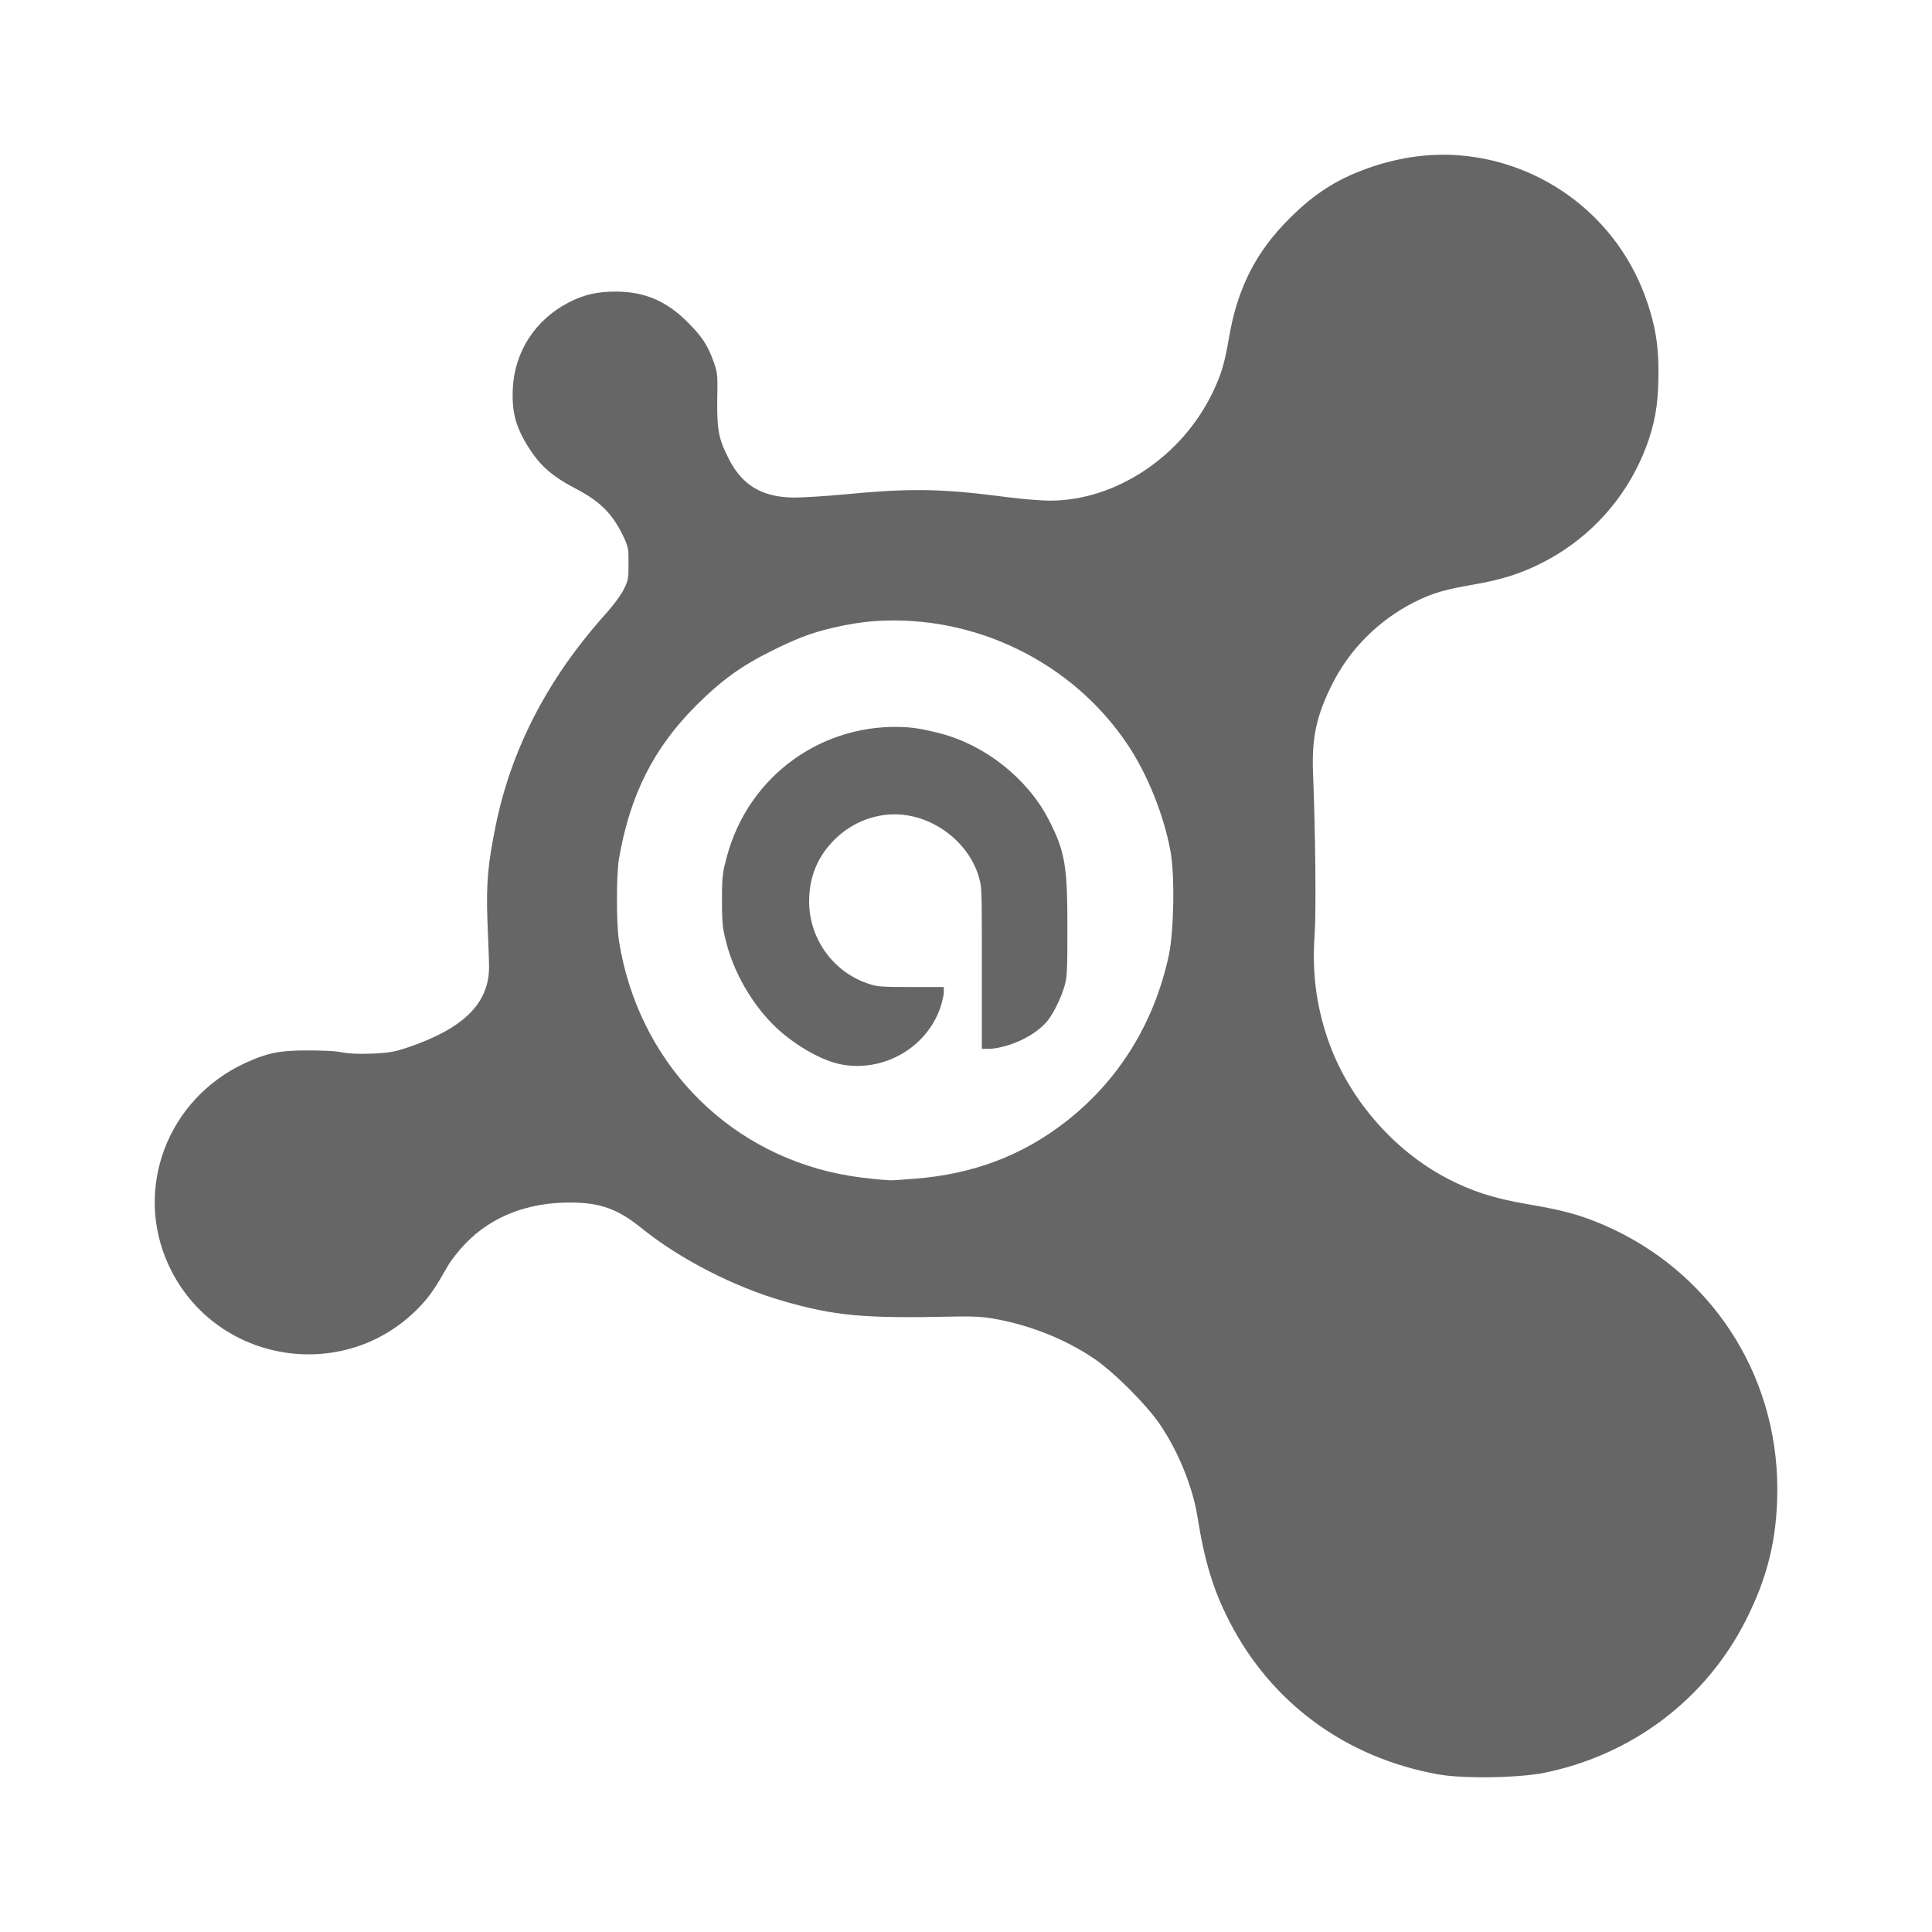 <?xml version="1.0" encoding="UTF-8" standalone="no"?>
<!-- Created with Inkscape (http://www.inkscape.org/) -->

<svg
   xmlns:dc="http://purl.org/dc/elements/1.1/"
   xmlns:cc="http://creativecommons.org/ns#"
   xmlns:rdf="http://www.w3.org/1999/02/22-rdf-syntax-ns#"
   xmlns:svg="http://www.w3.org/2000/svg"
   xmlns="http://www.w3.org/2000/svg"
   xmlns:inkscape="http://www.inkscape.org/namespaces/inkscape"
   version="1.1"
   width="100%"
   height="100%"
   viewBox="0 0 512 512"
   id="svg2">
  <defs
     id="defs8">
    <clipPath
       id="clipPath4177">
      <path
         d="M 26,0 C 11.603,0 0,11.603 0,26 l 0,460 c 0,14.397 11.603,26 26,26 l 460,0 c 14.397,0 26,-11.603 26,-26 L 512,26 C 512,11.603 500.397,0 486,0 L 26,0 z"
         inkscape:connector-curvature="0"
         id="path4179"
         style="fill:none;fill-opacity:1;stroke:none" />
    </clipPath>
  </defs>
  <path
     d="M 26,0 C 11.603,0 0,11.603 0,26 l 0,460 c 0,14.397 11.603,26 26,26 l 460,0 c 14.397,0 26,-11.603 26,-26 L 512,26 C 512,11.603 500.397,0 486,0 L 26,0 z"
     inkscape:connector-curvature="0"
     id="rect2986"
     style="fill:none;fill-opacity:1;stroke:none" />
  <g
     clip-path="url(#clipPath4177)"
     id="g3573"
     style="opacity:0.0;fill:#000000;fill-opacity:1">
    <path
       d="m 386.596,41.157 c -7.441,-0.558 -15.125,0.433 -22.676,2.937 L 752.828,433.003 c 7.551,-2.505 15.234,-3.496 22.676,-2.937 z"
       inkscape:connector-curvature="0"
       id="path3575"
       style="fill:#000000" />
    <path
       d="m 363.92,44.095 c -9.048,3.01 -15.293,6.895 -22.256,13.856 L 730.573,446.859 c 6.962,-6.961 13.208,-10.846 22.256,-13.856 z"
       inkscape:connector-curvature="0"
       id="path3577"
       style="fill:#000000" />
    <path
       d="m 341.664,57.951 c -9.018,9.015 -13.756,18.611 -15.957,31.485 L 714.616,478.344 c 2.201,-12.873 6.939,-22.47 15.957,-31.485 z"
       inkscape:connector-curvature="0"
       id="path3579"
       style="fill:#000000" />
    <path
       d="m 325.707,89.435 c -1.217,7.117 -2.093,9.81 -4.199,14.274 l 388.909,388.909 c 2.106,-4.463 2.983,-7.156 4.199,-14.274 z"
       inkscape:connector-curvature="0"
       id="path3581"
       style="fill:#000000" />
    <path
       d="m 321.508,103.709 c -8.07,17.113 -25.672,28.97 -43.252,28.97 l 388.909,388.909 c 17.58,0 35.182,-11.857 43.252,-28.97 z"
       inkscape:connector-curvature="0"
       id="path3583"
       style="fill:#000000" />
    <path
       d="m 278.256,132.679 c -1.461,0 -6.122,-0.265 -10.498,-0.824 L 656.667,520.764 c 4.376,0.558 9.037,0.824 10.498,0.824 z"
       inkscape:connector-curvature="0"
       id="path3585"
       style="fill:#000000" />
    <path
       d="m 267.758,131.855 c -17.651,-2.315 -25.702,-2.598 -44.092,-0.824 l 388.909,388.909 c 18.39,-1.774 26.441,-1.491 44.092,0.824 z"
       inkscape:connector-curvature="0"
       id="path3587"
       style="fill:#000000" />
    <path
       d="m 223.666,131.032 c -4.967,0.475 -10.998,0.824 -13.018,0.824 l 388.909,388.909 c 2.02,0 8.051,-0.349 13.018,-0.824 z"
       inkscape:connector-curvature="0"
       id="path3589"
       style="fill:#000000" />
    <path
       d="m 210.648,131.855 c -6.011,0.004 -10.403,-1.554 -13.727,-4.878 l 388.909,388.909 c 3.324,3.324 7.716,4.883 13.727,4.878 z"
       inkscape:connector-curvature="0"
       id="path3591"
       style="fill:#000000" />
    <path
       d="m 196.921,126.977 c -1.505,-1.505 -2.791,-3.371 -3.91,-5.619 l 388.909,388.909 c 1.119,2.247 2.405,4.114 3.91,5.619 z"
       inkscape:connector-curvature="0"
       id="path3593"
       style="fill:#000000" />
    <path
       d="m 193.012,121.358 c -2.233,-4.484 -3.032,-6.731 -2.939,-14.695 l 388.909,388.909 c -0.093,7.965 0.707,10.211 2.939,14.695 z"
       inkscape:connector-curvature="0"
       id="path3595"
       style="fill:#000000" />
    <path
       d="m 190.072,106.663 c 0.075,-6.668 0.225,-7.462 -0.84,-10.493 L 578.141,485.079 c 1.065,3.031 0.915,3.825 0.84,10.493 z"
       inkscape:connector-curvature="0"
       id="path3597"
       style="fill:#000000" />
    <path
       d="M 189.233,96.17 C 187.535,91.333 185.932,89.09 182.237,85.396 L 571.146,474.304 c 3.695,3.695 5.298,5.938 6.995,10.774 z"
       inkscape:connector-curvature="0"
       id="path3599"
       style="fill:#000000" />
    <path
       d="m 182.237,85.396 c -0.047,-0.047 -0.095,-0.095 -0.143,-0.143 L 571.003,474.161 c 0.048,0.048 0.096,0.096 0.143,0.143 z"
       inkscape:connector-curvature="0"
       id="path3601"
       style="fill:#000000" />
    <path
       d="m 182.094,85.253 c -5.519,-5.496 -11.317,-7.977 -18.896,-7.977 l 388.909,388.909 c 7.579,0 13.378,2.481 18.896,7.977 z"
       inkscape:connector-curvature="0"
       id="path3603"
       style="fill:#000000" />
    <path
       d="m 163.197,77.275 c -4.948,0.009 -8.446,0.768 -12.598,2.942 L 539.509,469.126 c 4.152,-2.174 7.65,-2.933 12.598,-2.942 z"
       inkscape:connector-curvature="0"
       id="path3605"
       style="fill:#000000" />
    <path
       d="m 150.6,80.217 c -8.749,4.548 -14.21,12.967 -14.697,22.668 L 524.811,491.794 c 0.487,-9.701 5.948,-18.12 14.697,-22.668 z"
       inkscape:connector-curvature="0"
       id="path3607"
       style="fill:#000000" />
    <path
       d="m 135.903,102.885 c -0.338,6.736 0.956,10.767 4.619,16.376 L 529.43,508.17 c -3.663,-5.609 -4.957,-9.64 -4.619,-16.376 z"
       inkscape:connector-curvature="0"
       id="path3609"
       style="fill:#000000" />
    <path
       d="m 140.522,119.261 c 1.018,1.558 2.117,2.952 3.415,4.25 L 532.845,512.42 c -1.298,-1.298 -2.397,-2.692 -3.415,-4.25 z"
       inkscape:connector-curvature="0"
       id="path3611"
       style="fill:#000000" />
    <path
       d="m 143.937,123.512 c 2.094,2.094 4.707,3.939 8.343,5.825 l 388.909,388.909 c -3.636,-1.886 -6.249,-3.732 -8.343,-5.825 z"
       inkscape:connector-curvature="0"
       id="path3613"
       style="fill:#000000" />
    <path
       d="m 152.28,129.337 c 3.361,1.741 5.891,3.435 7.952,5.495 l 388.909,388.909 c -2.061,-2.061 -4.591,-3.754 -7.952,-5.495 z"
       inkscape:connector-curvature="0"
       id="path3615"
       style="fill:#000000" />
    <path
       d="m 160.232,134.832 c 1.837,1.837 3.3,3.966 4.646,6.68 l 388.909,388.909 c -1.345,-2.714 -2.809,-4.843 -4.646,-6.68 z"
       inkscape:connector-curvature="0"
       id="path3617"
       style="fill:#000000" />
    <path
       d="m 164.877,141.512 c 1.808,3.641 1.68,3.979 1.68,7.976 L 555.466,538.397 c 0,-3.997 0.128,-4.335 -1.68,-7.976 z"
       inkscape:connector-curvature="0"
       id="path3619"
       style="fill:#000000" />
    <path
       d="m 166.557,149.488 c 0,3.774 -0.003,4.17 -1.26,6.717 l 388.909,388.909 c 1.257,-2.546 1.26,-2.943 1.26,-6.717 z"
       inkscape:connector-curvature="0"
       id="path3621"
       style="fill:#000000" />
    <path
       d="m 165.297,156.205 c -0.756,1.536 -2.916,4.406 -4.619,6.296 l 388.909,388.909 c 1.703,-1.89 3.863,-4.761 4.619,-6.296 z"
       inkscape:connector-curvature="0"
       id="path3623"
       style="fill:#000000" />
    <path
       d="m 160.678,162.501 c -15.741,17.482 -25.321,36.363 -29.394,56.678 l 388.909,388.909 c 4.073,-20.316 13.653,-39.197 29.394,-56.678 z"
       inkscape:connector-curvature="0"
       id="path3625"
       style="fill:#000000" />
    <path
       d="m 131.284,219.179 c -1.929,9.604 -2.497,14.803 -2.1,25.19 l 388.909,388.909 c -0.398,-10.387 0.17,-15.586 2.1,-25.19 z"
       inkscape:connector-curvature="0"
       id="path3627"
       style="fill:#000000" />
    <path
       d="m 129.184,244.369 c 0.191,4.973 0.447,10.503 0.42,12.174 l 388.909,388.909 c 0.027,-1.671 -0.229,-7.201 -0.42,-12.174 z"
       inkscape:connector-curvature="0"
       id="path3629"
       style="fill:#000000" />
    <path
       d="m 129.604,256.543 c -0.144,9.51 -6.922,16.065 -21.416,20.992 l 388.909,388.909 c 14.494,-4.927 21.272,-11.481 21.416,-20.992 z"
       inkscape:connector-curvature="0"
       id="path3631"
       style="fill:#000000" />
    <path
       d="m 108.188,277.534 c -3.498,1.187 -5.082,1.505 -9.658,1.681 L 487.438,668.124 c 4.576,-0.176 6.161,-0.494 9.658,-1.681 z"
       inkscape:connector-curvature="0"
       id="path3633"
       style="fill:#000000" />
    <path
       d="m 98.53,279.215 c -3.552,0.154 -6.378,-0.005 -8.398,-0.419 L 479.04,667.705 c 2.021,0.414 4.847,0.572 8.398,0.419 z"
       inkscape:connector-curvature="0"
       id="path3635"
       style="fill:#000000" />
    <path
       d="m 90.131,278.796 c -1.812,-0.349 -5.524,-0.419 -9.238,-0.419 L 469.802,667.286 c 3.715,0 7.427,0.07 9.238,0.419 z"
       inkscape:connector-curvature="0"
       id="path3637"
       style="fill:#000000" />
    <path
       d="m 80.893,278.378 c -7.056,0 -10.395,0.782 -15.957,3.356 L 453.845,670.643 c 5.562,-2.574 8.901,-3.356 15.957,-3.356 z"
       inkscape:connector-curvature="0"
       id="path3639"
       style="fill:#000000" />
    <path
       d="m 64.936,281.734 c -20.611,9.521 -29.663,33.454 -20.156,53.741 L 433.688,724.384 c -9.507,-20.287 -0.455,-44.22 20.156,-53.741 z"
       inkscape:connector-curvature="0"
       id="path3641"
       style="fill:#000000" />
    <path
       d="m 44.78,335.475 c 2.094,4.468 4.851,8.331 8.08,11.561 L 441.768,735.944 c -3.229,-3.229 -5.986,-7.093 -8.08,-11.561 z"
       inkscape:connector-curvature="0"
       id="path3643"
       style="fill:#000000" />
    <path
       d="m 52.86,347.036 c 15.504,15.504 41.909,16.394 58.268,-0.646 l 388.909,388.909 c -16.359,17.04 -42.764,16.15 -58.268,0.646 z"
       inkscape:connector-curvature="0"
       id="path3645"
       style="fill:#000000" />
    <path
       d="m 111.127,346.389 c 2.923,-3.045 4.389,-5.362 7.559,-10.915 l 388.909,388.909 c -3.17,5.552 -4.635,7.87 -7.559,10.915 z"
       inkscape:connector-curvature="0"
       id="path3647"
       style="fill:#000000" />
    <path
       d="m 118.686,335.475 c 1.013,-1.773 3.063,-4.259 4.619,-5.88 l 388.909,388.909 c -1.556,1.621 -3.606,4.107 -4.619,5.88 z"
       inkscape:connector-curvature="0"
       id="path3649"
       style="fill:#000000" />
    <path
       d="m 123.305,329.594 c 7.006,-7.293 16.566,-10.915 27.715,-10.915 l 388.909,388.909 c -11.149,0 -20.708,3.621 -27.715,10.915 z"
       inkscape:connector-curvature="0"
       id="path3651"
       style="fill:#000000" />
    <path
       d="m 151.02,318.68 c 7.969,0 12.685,1.686 18.896,6.718 l 388.909,388.909 c -6.212,-5.032 -10.928,-6.718 -18.896,-6.718 z"
       inkscape:connector-curvature="0"
       id="path3653"
       style="fill:#000000" />
    <path
       d="m 169.916,325.398 c 10.326,8.363 24.737,15.642 37.373,19.311 l 388.909,388.909 c -12.636,-3.669 -27.047,-10.948 -37.373,-19.311 z"
       inkscape:connector-curvature="0"
       id="path3655"
       style="fill:#000000" />
    <path
       d="m 207.289,344.709 c 13.989,4.074 21.903,4.709 45.352,4.199 l 388.909,388.909 c -23.448,0.51 -31.363,-0.126 -45.352,-4.199 z"
       inkscape:connector-curvature="0"
       id="path3657"
       style="fill:#000000" />
    <path
       d="m 252.641,348.908 c 6.885,-0.154 9.013,0.223 12.178,0.824 l 388.909,388.909 c -3.165,-0.6 -5.293,-0.977 -12.178,-0.824 z"
       inkscape:connector-curvature="0"
       id="path3659"
       style="fill:#000000" />
    <path
       d="m 264.819,349.732 c 8.785,1.759 17.363,5.159 24.775,10.077 l 388.909,388.909 c -7.412,-4.918 -15.99,-8.318 -24.775,-10.077 z"
       inkscape:connector-curvature="0"
       id="path3661"
       style="fill:#000000" />
    <path
       d="m 289.594,359.809 c 2.729,1.811 6.342,4.965 9.723,8.347 l 388.909,388.909 c -3.381,-3.381 -6.994,-6.535 -9.723,-8.347 z"
       inkscape:connector-curvature="0"
       id="path3663"
       style="fill:#000000" />
    <path
       d="m 299.317,368.155 c 3.379,3.379 6.528,6.986 8.333,9.706 l 388.909,388.909 c -1.805,-2.72 -4.954,-6.327 -8.333,-9.706 z"
       inkscape:connector-curvature="0"
       id="path3665"
       style="fill:#000000" />
    <path
       d="m 307.651,377.861 c 4.878,7.349 8.488,16.588 9.658,23.929 L 706.217,790.699 c -1.17,-7.341 -4.781,-16.58 -9.658,-23.929 z"
       inkscape:connector-curvature="0"
       id="path3667"
       style="fill:#000000" />
    <path
       d="m 317.309,401.79 c 1.967,12.339 4.304,19.682 8.398,27.71 l 388.909,388.909 c -4.094,-8.028 -6.432,-15.371 -8.398,-27.71 z"
       inkscape:connector-curvature="0"
       id="path3669"
       style="fill:#000000" />
    <path
       d="m 325.707,429.5 c 3.758,7.371 8.518,13.917 14.123,19.522 l 388.909,388.909 c -5.605,-5.605 -10.365,-12.151 -14.123,-19.522 z"
       inkscape:connector-curvature="0"
       id="path3671"
       style="fill:#000000" />
    <path
       d="m 339.83,449.022 c 10.936,10.936 25.09,18.291 41.306,21.202 l 388.909,388.909 c -16.216,-2.911 -30.37,-10.266 -41.306,-21.202 z"
       inkscape:connector-curvature="0"
       id="path3673"
       style="fill:#000000" />
    <path
       d="m 381.137,470.224 c 6.753,1.201 21.321,0.949 28.135,-0.419 l 388.909,388.909 c -6.814,1.368 -21.381,1.619 -28.135,0.419 z"
       inkscape:connector-curvature="0"
       id="path3675"
       style="fill:#000000" />
    <path
       d="m 409.272,469.805 c 23.313,-4.759 42.725,-19.453 53.33,-40.302 l 388.909,388.909 c -10.606,20.849 -30.017,35.543 -53.33,40.302 z"
       inkscape:connector-curvature="0"
       id="path3677"
       style="fill:#000000" />
    <path
       d="m 462.602,429.503 c 5.764,-11.332 8.385,-21.691 8.398,-34.844 l 388.909,388.909 c -0.013,13.153 -2.635,23.512 -8.398,34.844 z"
       inkscape:connector-curvature="0"
       id="path3680"
       style="fill:#000000" />
    <path
       d="m 471,394.659 c 0.023,-20.72 -8.095,-39.856 -22.089,-53.849 l 388.909,388.909 c 13.994,13.994 22.111,33.129 22.089,53.849 z"
       inkscape:connector-curvature="0"
       id="path3682"
       style="fill:#000000" />
    <path
       d="m 448.911,340.81 c -6.751,-6.751 -14.87,-12.306 -24.103,-16.264 l 388.909,388.909 c 9.232,3.958 17.351,9.512 24.103,16.264 z"
       inkscape:connector-curvature="0"
       id="path3684"
       style="fill:#000000" />
    <path
       d="m 424.809,324.546 c -6.506,-2.789 -11.28,-3.943 -20.156,-5.457 l 388.909,388.909 c 8.876,1.515 13.65,2.668 20.156,5.457 z"
       inkscape:connector-curvature="0"
       id="path3686"
       style="fill:#000000" />
    <path
       d="m 404.652,319.089 c -8.821,-1.506 -14.697,-3.436 -20.996,-6.718 l 388.909,388.909 c 6.299,3.282 12.175,5.212 20.996,6.718 z"
       inkscape:connector-curvature="0"
       id="path3688"
       style="fill:#000000" />
    <path
       d="m 383.656,312.371 c -5.769,-3.005 -11.11,-6.996 -15.789,-11.674 l 388.909,388.909 c 4.678,4.678 10.02,8.669 15.789,11.674 z"
       inkscape:connector-curvature="0"
       id="path3690"
       style="fill:#000000" />
    <path
       d="m 367.868,300.697 c -7.277,-7.277 -12.949,-16.217 -16.125,-25.69 L 740.651,663.916 c 3.176,9.473 8.848,18.412 16.125,25.69 z"
       inkscape:connector-curvature="0"
       id="path3692"
       style="fill:#000000" />
    <path
       d="m 351.742,275.007 c -2.89,-8.624 -4.07,-17.105 -3.359,-27.289 l 388.909,388.909 c -0.711,10.184 0.469,18.666 3.359,27.289 z"
       inkscape:connector-curvature="0"
       id="path3694"
       style="fill:#000000" />
    <path
       d="m 348.383,247.718 c 0.449,-6.432 0.19,-27.939 -0.42,-42.822 l 388.909,388.909 c 0.61,14.884 0.869,36.39 0.42,42.822 z"
       inkscape:connector-curvature="0"
       id="path3696"
       style="fill:#000000" />
    <path
       d="m 347.963,204.896 c -0.391,-9.541 1.002,-15.416 5.039,-23.512 l 388.909,388.909 c -4.037,8.096 -5.43,13.971 -5.039,23.512 z"
       inkscape:connector-curvature="0"
       id="path3698"
       style="fill:#000000" />
    <path
       d="m 353.002,181.384 c 4.629,-9.28 12.299,-17.006 21.836,-21.829 l 388.909,388.909 c -9.537,4.823 -17.206,12.549 -21.836,21.829 z"
       inkscape:connector-curvature="0"
       id="path3700"
       style="fill:#000000" />
    <path
       d="m 374.838,159.555 c 4.963,-2.513 8.531,-3.412 15.537,-4.62 l 388.909,388.909 c -7.006,1.208 -10.574,2.107 -15.537,4.62 z"
       inkscape:connector-curvature="0"
       id="path3702"
       style="fill:#000000" />
    <path
       d="m 390.375,154.936 c 7.412,-1.27 12.701,-2.909 18.477,-5.879 l 388.909,388.909 c -5.776,2.969 -11.064,4.608 -18.477,5.879 z"
       inkscape:connector-curvature="0"
       id="path3704"
       style="fill:#000000" />
    <path
       d="m 408.851,149.057 c 13.313,-6.834 23.365,-18.48 28.135,-32.745 l 388.909,388.909 c -4.769,14.265 -14.822,25.911 -28.135,32.745 z"
       inkscape:connector-curvature="0"
       id="path3706"
       style="fill:#000000" />
    <path
       d="m 436.986,116.311 c 2.03,-6.074 2.52,-11.089 2.52,-18.051 L 828.414,487.169 c 0,6.962 -0.489,11.977 -2.52,18.051 z"
       inkscape:connector-curvature="0"
       id="path3708"
       style="fill:#000000" />
    <path
       d="m 439.506,98.26 c 0,-6.989 -0.881,-11.9 -2.939,-18.056 L 825.475,469.113 c 2.058,6.155 2.939,11.067 2.939,18.056 z"
       inkscape:connector-curvature="0"
       id="path3710"
       style="fill:#000000" />
    <path
       d="M 436.566,80.204 C 433.641,71.451 428.827,63.87 422.726,57.77 L 811.635,446.678 c 6.101,6.101 10.915,13.682 13.84,22.435 z"
       inkscape:connector-curvature="0"
       id="path3712"
       style="fill:#000000" />
    <path
       d="M 422.726,57.77 C 413.096,48.14 400.262,42.198 386.596,41.157 L 775.504,430.066 c 13.666,1.041 26.501,6.983 36.131,16.612 z"
       inkscape:connector-curvature="0"
       id="path3714"
       style="fill:#000000" />
    <path
       d="m 232.064,164.587 c 21.269,-1.423 42.614,6.633 57.762,21.78 L 678.735,575.276 C 663.587,560.128 642.242,552.072 620.973,553.495 z"
       inkscape:connector-curvature="0"
       id="path3716"
       style="fill:#000000" />
    <path
       d="m 289.826,186.367 c 3.322,3.322 6.346,6.986 9.006,10.965 l 388.909,388.909 c -2.66,-3.979 -5.684,-7.643 -9.006,-10.965 z"
       inkscape:connector-curvature="0"
       id="path3718"
       style="fill:#000000" />
    <path
       d="m 298.832,197.332 c 5.332,7.98 9.577,18.671 11.338,28.13 L 699.079,614.37 c -1.76,-9.458 -6.006,-20.15 -11.338,-28.13 z"
       inkscape:connector-curvature="0"
       id="path3720"
       style="fill:#000000" />
    <path
       d="m 310.17,225.462 c 1.232,6.616 0.91,21.529 -0.42,27.708 l 388.909,388.909 c 1.33,-6.179 1.652,-21.092 0.42,-27.708 z"
       inkscape:connector-curvature="0"
       id="path3722"
       style="fill:#000000" />
    <path
       d="m 309.75,253.17 c -3.871,17.98 -13.269,33.16 -27.295,44.083 l 388.909,388.909 c 14.026,-10.923 23.424,-26.103 27.295,-44.083 z"
       inkscape:connector-curvature="0"
       id="path3724"
       style="fill:#000000" />
    <path
       d="m 282.455,297.253 c -11.649,9.07 -24.65,13.891 -39.893,15.113 L 631.471,701.274 c 15.242,-1.222 28.244,-6.042 39.893,-15.113 z"
       inkscape:connector-curvature="0"
       id="path3726"
       style="fill:#000000" />
    <path
       d="m 242.562,312.365 c -3.05,0.251 -6.224,0.461 -6.719,0.419 l 388.909,388.909 c 0.494,0.042 3.669,-0.168 6.719,-0.419 z"
       inkscape:connector-curvature="0"
       id="path3728"
       style="fill:#000000" />
    <path
       d="m 235.844,312.784 c -5.499,-0.349 -9.764,-0.949 -13.437,-1.678 l 388.909,388.909 c 3.674,0.729 7.938,1.329 13.437,1.678 z"
       inkscape:connector-curvature="0"
       id="path3730"
       style="fill:#000000" />
    <path
       d="m 222.406,311.106 c -14.624,-2.982 -27.422,-10.017 -37.357,-19.952 l 388.909,388.909 c 9.935,9.935 22.733,16.971 37.357,19.952 z"
       inkscape:connector-curvature="0"
       id="path3732"
       style="fill:#000000" />
    <path
       d="M 185.049,291.154 C 174.124,280.229 166.661,265.798 164.037,249.393 L 552.946,638.302 c 2.624,16.404 10.087,30.836 21.012,41.761 z"
       inkscape:connector-curvature="0"
       id="path3734"
       style="fill:#000000" />
    <path
       d="m 164.037,249.393 c -0.717,-4.465 -0.72,-17.676 0,-21.833 L 552.946,616.469 c -0.72,4.158 -0.717,17.369 0,21.833 z"
       inkscape:connector-curvature="0"
       id="path3736"
       style="fill:#000000" />
    <path
       d="m 164.037,227.56 c 2.921,-16.849 9.104,-29.272 20.576,-40.724 l 388.909,388.909 c -11.472,11.452 -17.655,23.875 -20.576,40.724 z"
       inkscape:connector-curvature="0"
       id="path3738"
       style="fill:#000000" />
    <path
       d="m 184.613,186.836 c 6.653,-6.644 12.115,-10.501 19.736,-14.274 l 388.909,388.909 c -7.621,3.772 -13.083,7.63 -19.736,14.274 z"
       inkscape:connector-curvature="0"
       id="path3740"
       style="fill:#000000" />
    <path
       d="m 204.35,172.563 c 6.356,-3.148 10.292,-4.822 16.797,-6.296 l 388.909,388.909 c -6.504,1.474 -10.441,3.148 -16.797,6.296 z"
       inkscape:connector-curvature="0"
       id="path3742"
       style="fill:#000000" />
    <path
       d="m 221.146,166.266 c 3.681,-0.838 7.213,-1.432 10.918,-1.679 L 620.973,553.495 c -3.705,0.247 -7.237,0.842 -10.918,1.679 z"
       inkscape:connector-curvature="0"
       id="path3744"
       style="fill:#000000" />
    <path
       d="m 240.043,192.715 c -21.79,-1.284 -41.648,12.598 -47.451,34.425 L 581.501,616.048 c 5.803,-21.826 25.661,-35.709 47.451,-34.425 z"
       inkscape:connector-curvature="0"
       id="path3746"
       style="fill:#000000" />
    <path
       d="m 192.592,227.14 c -1.024,3.85 -1.26,4.789 -1.26,11.336 l 388.909,388.909 c 0,-6.548 0.236,-7.486 1.26,-11.336 z"
       inkscape:connector-curvature="0"
       id="path3748"
       style="fill:#000000" />
    <path
       d="m 191.332,238.476 c 0,6.56 0.23,7.896 1.26,11.755 l 388.909,388.909 c -1.029,-3.859 -1.26,-5.195 -1.26,-11.755 z"
       inkscape:connector-curvature="0"
       id="path3750"
       style="fill:#000000" />
    <path
       d="m 192.592,250.231 c 2.088,7.827 6.688,15.695 12.297,21.304 l 388.909,388.909 c -5.609,-5.609 -10.209,-13.477 -12.297,-21.304 z"
       inkscape:connector-curvature="0"
       id="path3752"
       style="fill:#000000" />
    <path
       d="m 204.889,271.535 c 0.782,0.782 1.583,1.52 2.4,2.208 L 596.198,662.651 c -0.817,-0.688 -1.619,-1.426 -2.4,-2.208 z"
       inkscape:connector-curvature="0"
       id="path3754"
       style="fill:#000000" />
    <path
       d="m 207.289,273.743 c 5.128,4.31 11.322,7.602 15.957,8.395 L 612.155,671.046 c -4.635,-0.793 -10.829,-4.085 -15.957,-8.395 z"
       inkscape:connector-curvature="0"
       id="path3756"
       style="fill:#000000" />
    <path
       d="m 223.246,282.137 c 12.604,2.192 24.997,-6.409 26.875,-18.893 L 639.03,652.153 c -1.878,12.484 -14.271,21.085 -26.875,18.893 z"
       inkscape:connector-curvature="0"
       id="path3758"
       style="fill:#000000" />
    <path
       d="m 250.121,263.244 0,-1.678 388.909,388.909 0,1.678 z"
       inkscape:connector-curvature="0"
       id="path3760"
       style="fill:#000000" />
    <path
       d="m 250.121,261.566 -7.979,0 388.909,388.909 7.979,0 z"
       inkscape:connector-curvature="0"
       id="path3762"
       style="fill:#000000" />
    <path
       d="m 242.143,261.566 c -5.745,0 -8.744,-0.004 -10.498,-0.419 l 388.909,388.909 c 1.754,0.415 4.753,0.419 10.498,0.419 z"
       inkscape:connector-curvature="0"
       id="path3764"
       style="fill:#000000" />
    <path
       d="m 231.645,261.147 c -4.082,-1.064 -7.648,-3.176 -10.46,-5.988 l 388.909,388.909 c 2.812,2.812 6.378,4.924 10.46,5.988 z"
       inkscape:connector-curvature="0"
       id="path3766"
       style="fill:#000000" />
    <path
       d="m 221.184,255.159 c -4.233,-4.233 -6.756,-10.051 -6.756,-16.264 l 388.909,388.909 c 0,6.213 2.523,12.031 6.756,16.264 z"
       inkscape:connector-curvature="0"
       id="path3768"
       style="fill:#000000" />
    <path
       d="m 214.428,238.895 c 0,-6.335 2.139,-11.8 6.719,-16.375 l 388.909,388.909 c -4.58,4.575 -6.719,10.039 -6.719,16.375 z"
       inkscape:connector-curvature="0"
       id="path3770"
       style="fill:#000000" />
    <path
       d="m 221.146,222.52 c 4.328,-4.321 10.151,-6.715 15.957,-6.715 l 388.909,388.909 c -5.806,0 -11.629,2.394 -15.957,6.715 z"
       inkscape:connector-curvature="0"
       id="path3772"
       style="fill:#000000" />
    <path
       d="m 237.104,215.805 c 6.133,0 12.212,2.768 16.593,7.149 l 388.909,388.909 c -4.381,-4.381 -10.46,-7.149 -16.593,-7.149 z"
       inkscape:connector-curvature="0"
       id="path3774"
       style="fill:#000000" />
    <path
       d="m 253.697,222.954 c 3.001,3.001 5.205,6.759 6.083,10.901 l 388.909,388.909 c -0.878,-4.143 -3.082,-7.9 -6.083,-10.901 z"
       inkscape:connector-curvature="0"
       id="path3776"
       style="fill:#000000" />
    <path
       d="m 259.779,233.855 c 0.484,2.288 0.413,7.302 0.42,23.51 l 388.909,388.909 c -0.007,-16.209 0.064,-21.222 -0.42,-23.51 z"
       inkscape:connector-curvature="0"
       id="path3778"
       style="fill:#000000" />
    <path
       d="m 260.199,257.365 0,20.574 388.909,388.909 0,-20.574 z"
       inkscape:connector-curvature="0"
       id="path3780"
       style="fill:#000000" />
    <path
       d="m 260.199,277.939 2.52,0 388.909,388.909 -2.52,0 z"
       inkscape:connector-curvature="0"
       id="path3782"
       style="fill:#000000" />
    <path
       d="m 262.719,277.939 c 5.221,-0.586 10.894,-3.187 14.277,-6.718 l 388.909,388.909 c -3.383,3.531 -9.056,6.132 -14.277,6.718 z"
       inkscape:connector-curvature="0"
       id="path3784"
       style="fill:#000000" />
    <path
       d="m 276.996,271.221 c 2.007,-2.094 4.074,-6.535 5.039,-9.657 L 670.944,650.473 c -0.965,3.122 -3.032,7.563 -5.039,9.657 z"
       inkscape:connector-curvature="0"
       id="path3786"
       style="fill:#000000" />
    <path
       d="m 282.035,261.565 c 0.758,-2.457 0.84,-4.019 0.84,-15.533 l 388.909,388.909 c 0,11.514 -0.082,13.076 -0.84,15.533 z"
       inkscape:connector-curvature="0"
       id="path3788"
       style="fill:#000000" />
    <path
       d="m 282.875,246.032 c 0,-16.507 -0.563,-20.34 -5.039,-28.969 l 388.909,388.909 c 4.476,8.629 5.039,12.461 5.039,28.969 z"
       inkscape:connector-curvature="0"
       id="path3790"
       style="fill:#000000" />
    <path
       d="m 277.836,217.063 c -1.979,-3.815 -4.655,-7.38 -7.806,-10.531 l 388.909,388.909 c 3.151,3.151 5.827,6.716 7.806,10.531 z"
       inkscape:connector-curvature="0"
       id="path3792"
       style="fill:#000000" />
    <path
       d="m 270.03,206.532 c -5.779,-5.779 -13.155,-10.164 -20.749,-12.14 l 388.909,388.909 c 7.594,1.976 14.969,6.361 20.749,12.14 z"
       inkscape:connector-curvature="0"
       id="path3794"
       style="fill:#000000" />
    <path
       d="m 249.281,194.392 c -3.153,-0.824 -6.125,-1.494 -9.238,-1.677 l 388.909,388.909 c 3.113,0.183 6.086,0.853 9.238,1.677 z"
       inkscape:connector-curvature="0"
       id="path3796"
       style="fill:#000000" />
  </g>
  <path
     d="m 386.596,41.157 c -7.441,-0.558 -15.125,0.433 -22.676,2.937 -9.048,3.01 -15.293,6.895 -22.256,13.856 -9.018,9.015 -13.756,18.611 -15.957,31.485 -1.217,7.117 -2.093,9.81 -4.199,14.274 -8.07,17.113 -25.672,28.97 -43.252,28.97 -1.461,0 -6.122,-0.265 -10.498,-0.824 -17.651,-2.315 -25.702,-2.598 -44.092,-0.824 -4.967,0.475 -10.998,0.824 -13.018,0.824 -8.732,0.006 -14.046,-3.285 -17.637,-10.497 -2.233,-4.484 -3.032,-6.731 -2.939,-14.695 0.075,-6.668 0.225,-7.462 -0.84,-10.493 -1.719,-4.899 -3.342,-7.137 -7.139,-10.917 -5.519,-5.496 -11.317,-7.977 -18.896,-7.977 -4.948,0.009 -8.446,0.768 -12.598,2.942 -8.749,4.548 -14.21,12.967 -14.697,22.668 -0.338,6.736 0.956,10.767 4.619,16.376 2.66,4.071 5.867,7.02 11.758,10.076 6.356,3.293 9.744,6.416 12.598,12.175 1.808,3.641 1.68,3.979 1.68,7.976 0,3.774 -0.003,4.17 -1.26,6.717 -0.756,1.536 -2.916,4.406 -4.619,6.296 -15.741,17.482 -25.321,36.363 -29.394,56.678 -1.929,9.604 -2.497,14.803 -2.1,25.19 0.191,4.973 0.447,10.503 0.42,12.174 -0.144,9.51 -6.922,16.065 -21.416,20.992 -3.498,1.187 -5.082,1.505 -9.658,1.681 -3.552,0.154 -6.378,-0.005 -8.398,-0.419 -1.812,-0.349 -5.524,-0.419 -9.238,-0.419 -7.056,0 -10.395,0.782 -15.957,3.356 -20.611,9.521 -29.663,33.454 -20.156,53.741 12.147,25.916 46.581,31.504 66.348,10.915 2.923,-3.045 4.389,-5.362 7.559,-10.915 1.013,-1.773 3.063,-4.259 4.619,-5.88 7.006,-7.293 16.566,-10.915 27.715,-10.915 7.969,0 12.685,1.686 18.896,6.718 10.326,8.363 24.737,15.642 37.373,19.311 13.989,4.074 21.903,4.709 45.352,4.199 6.885,-0.154 9.013,0.223 12.178,0.824 8.785,1.759 17.363,5.159 24.775,10.077 5.457,3.621 14.445,12.611 18.057,18.053 4.878,7.349 8.488,16.588 9.658,23.929 1.967,12.339 4.304,19.682 8.398,27.71 11.091,21.751 30.902,36.321 55.43,40.724 6.753,1.201 21.321,0.949 28.135,-0.419 23.313,-4.759 42.725,-19.453 53.33,-40.302 5.764,-11.332 8.385,-21.691 8.398,-34.844 0.034,-30.717 -17.823,-57.952 -46.191,-70.113 -6.506,-2.789 -11.28,-3.943 -20.156,-5.457 -8.821,-1.506 -14.697,-3.436 -20.996,-6.718 -14.743,-7.678 -26.696,-21.801 -31.914,-37.364 -2.89,-8.624 -4.07,-17.105 -3.359,-27.289 0.449,-6.432 0.19,-27.939 -0.42,-42.822 -0.391,-9.541 1.002,-15.416 5.039,-23.512 4.629,-9.28 12.299,-17.006 21.836,-21.829 4.963,-2.513 8.531,-3.412 15.537,-4.62 7.412,-1.27 12.701,-2.909 18.477,-5.879 13.313,-6.834 23.365,-18.48 28.135,-32.745 2.03,-6.074 2.52,-11.089 2.52,-18.051 0,-6.989 -0.881,-11.9 -2.939,-18.056 C 429.025,57.635 408.92,42.858 386.596,41.157 z M 232.064,164.587 c 25.933,-1.735 51.981,10.623 66.768,32.745 5.332,7.98 9.577,18.671 11.338,28.13 1.232,6.616 0.91,21.529 -0.42,27.708 -3.871,17.98 -13.269,33.16 -27.295,44.083 -11.649,9.07 -24.65,13.891 -39.893,15.113 -3.05,0.251 -6.224,0.461 -6.719,0.419 -5.499,-0.349 -9.764,-0.949 -13.437,-1.678 -30.704,-6.26 -53.36,-30.39 -58.369,-61.713 -0.717,-4.465 -0.72,-17.676 0,-21.833 2.921,-16.849 9.104,-29.272 20.576,-40.724 6.653,-6.644 12.115,-10.501 19.736,-14.274 6.356,-3.148 10.292,-4.822 16.797,-6.296 3.681,-0.838 7.213,-1.432 10.918,-1.679 z m 7.978,28.128 c -21.79,-1.284 -41.648,12.598 -47.451,34.425 -1.024,3.85 -1.26,4.789 -1.26,11.336 0,6.56 0.23,7.896 1.26,11.755 2.379,8.918 8.019,17.889 14.697,23.512 5.128,4.31 11.322,7.602 15.957,8.395 12.604,2.192 24.997,-6.409 26.875,-18.893 l 0,-1.678 -7.979,0 c -5.745,0 -8.744,-0.004 -10.498,-0.419 -10.227,-2.665 -17.217,-11.911 -17.217,-22.252 0,-6.335 2.139,-11.8 6.719,-16.375 4.328,-4.321 10.151,-6.715 15.957,-6.715 10.335,0 20.516,7.86 22.676,18.05 0.484,2.288 0.413,7.302 0.42,23.51 l 0,20.574 2.52,0 c 5.221,-0.586 10.894,-3.187 14.277,-6.718 2.007,-2.094 4.074,-6.535 5.039,-9.657 0.758,-2.457 0.84,-4.019 0.84,-15.533 0,-16.507 -0.563,-20.34 -5.039,-28.969 -5.609,-10.814 -16.821,-19.618 -28.555,-22.671 -3.153,-0.824 -6.125,-1.494 -9.238,-1.677 z"
     inkscape:connector-curvature="0"
     id="path4088"
     style="fill:#666666;fill-opacity:1" />
</svg>

